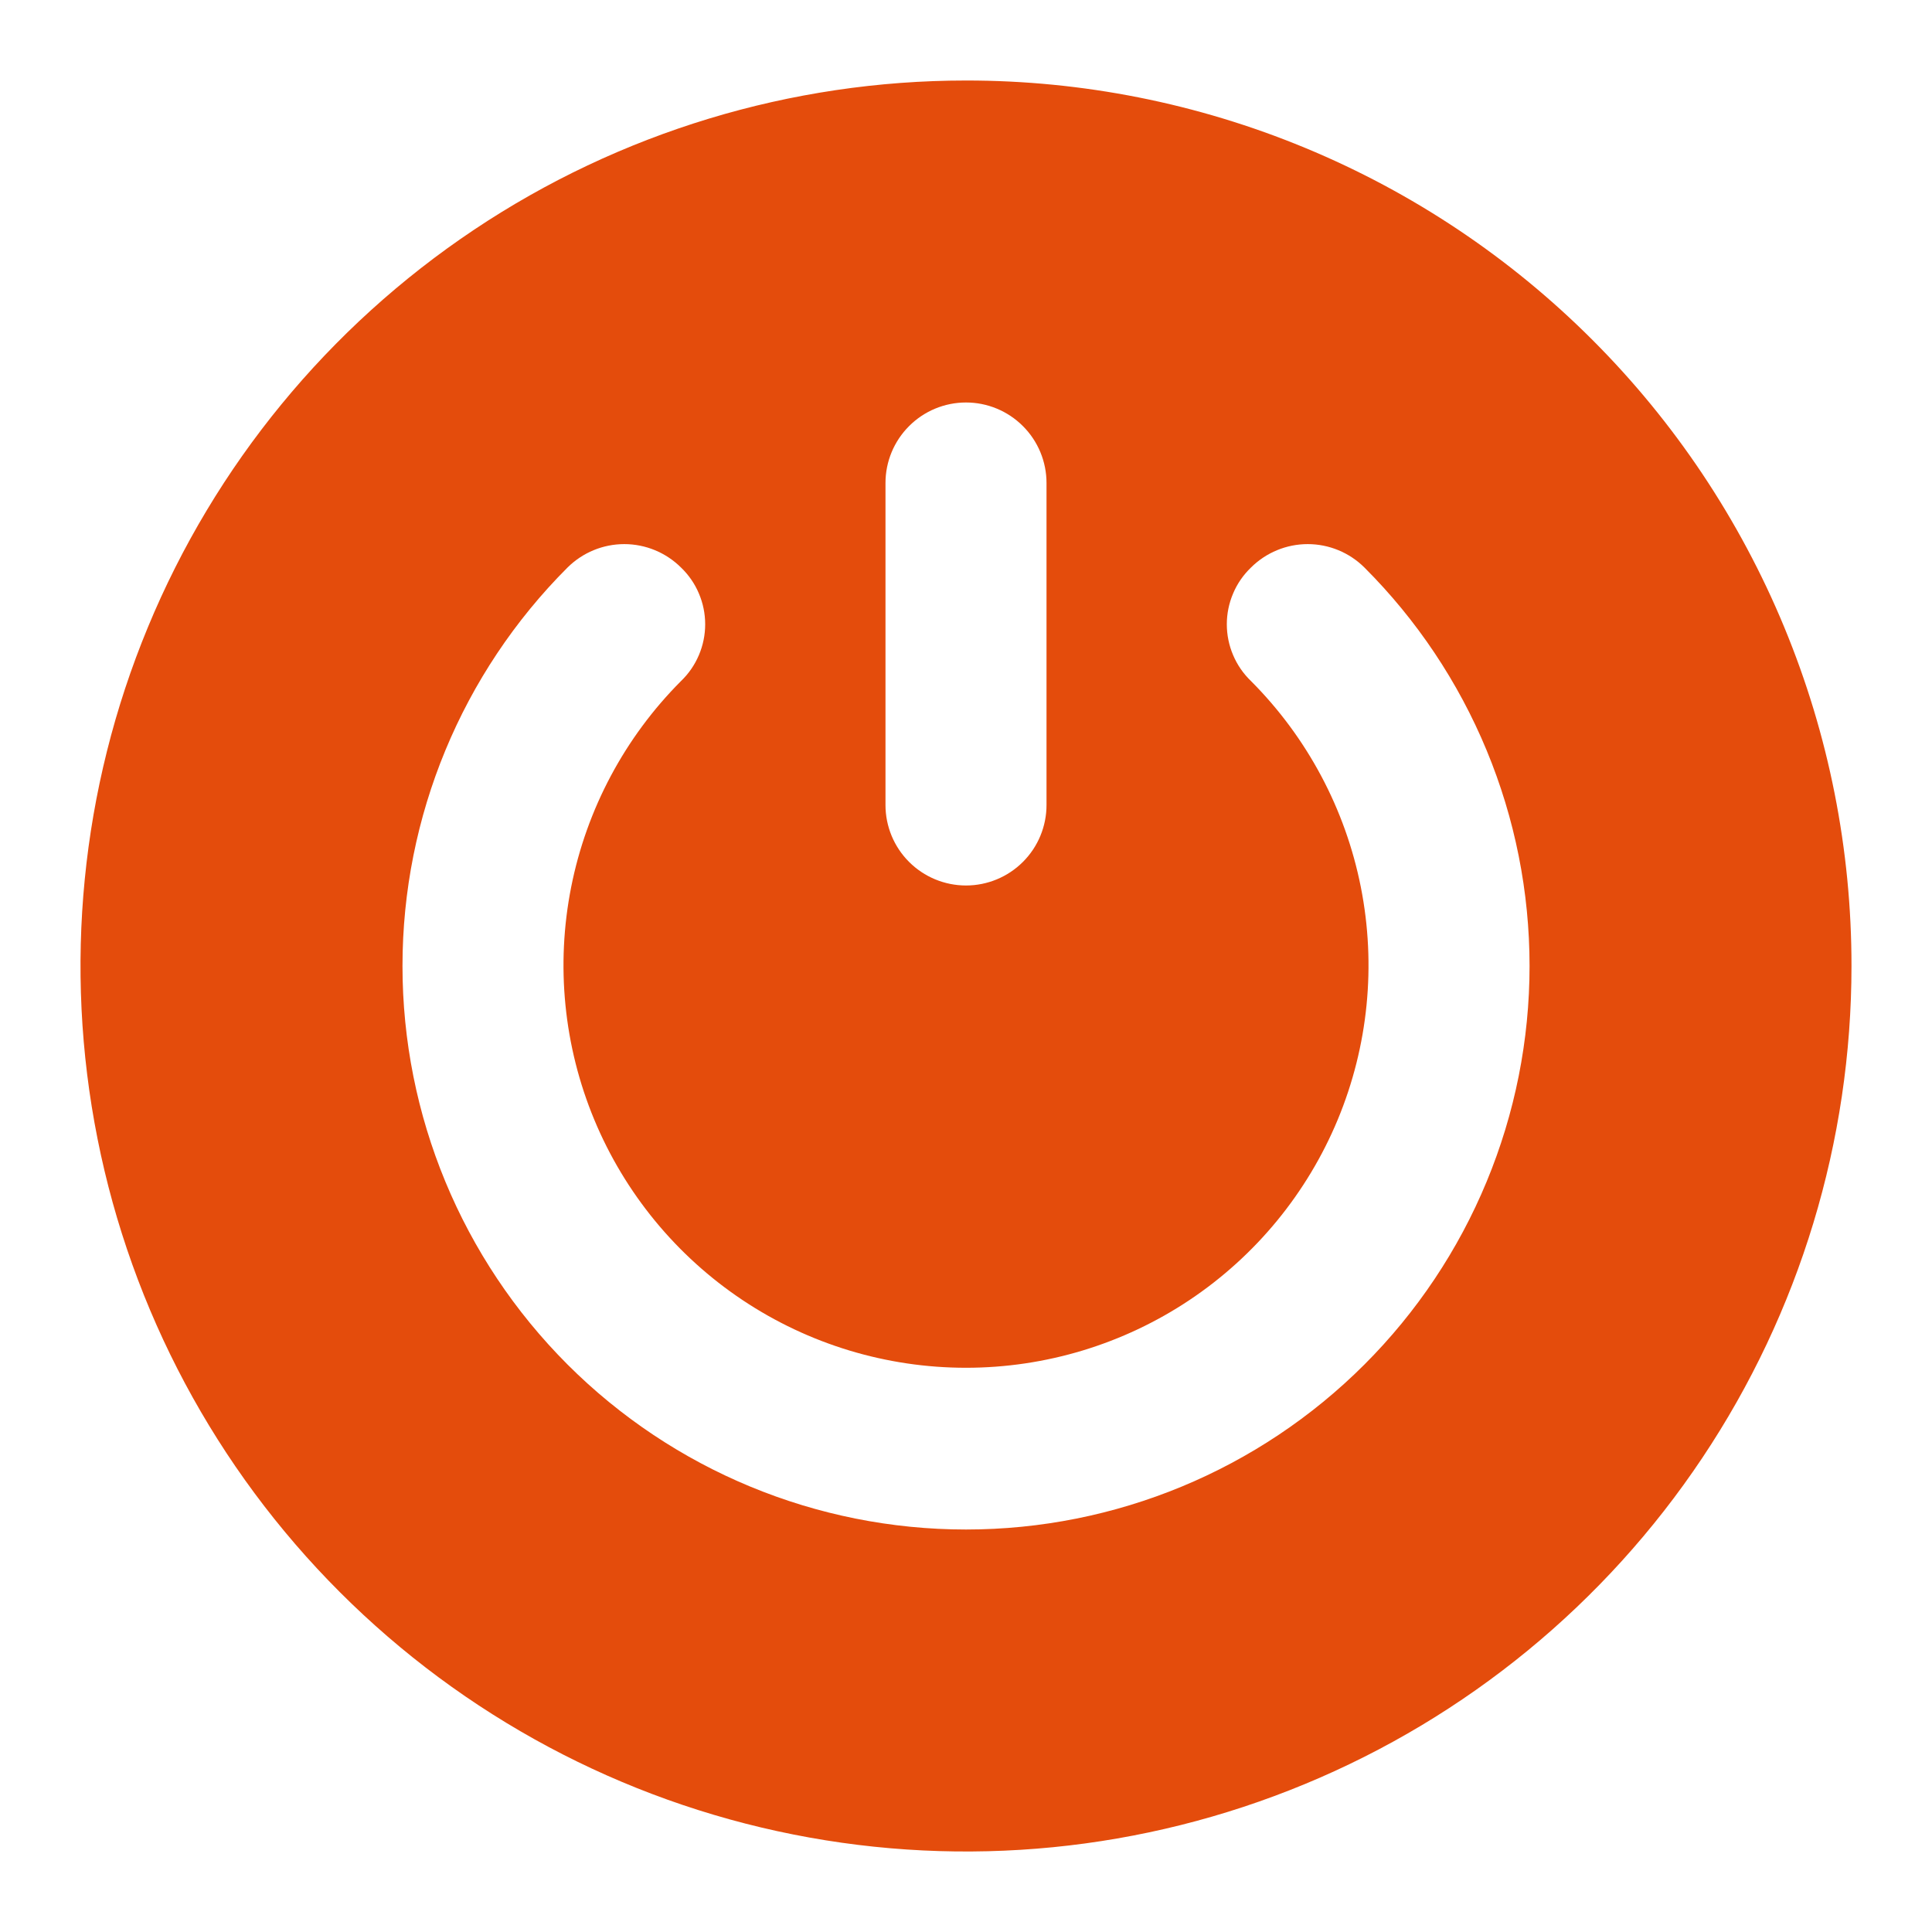 <svg width="46" height="46" viewBox="0 0 46 46" fill="none" xmlns="http://www.w3.org/2000/svg">
<path d="M23 1.917C18.83 1.917 14.754 3.153 11.287 5.47C7.82 7.787 5.117 11.079 3.522 14.932C1.926 18.784 1.508 23.023 2.322 27.113C3.135 31.203 5.143 34.96 8.092 37.908C11.04 40.857 14.797 42.865 18.887 43.678C22.977 44.492 27.216 44.074 31.068 42.478C34.921 40.883 38.214 38.181 40.53 34.713C42.847 31.246 44.083 27.17 44.083 23C44.085 20.231 43.541 17.489 42.481 14.93C41.422 12.371 39.87 10.047 37.911 8.089C35.953 6.13 33.629 4.578 31.07 3.519C28.511 2.46 25.769 1.915 23 1.917ZM21.083 11.5C21.083 10.992 21.285 10.504 21.645 10.145C22.004 9.785 22.492 9.583 23 9.583C23.508 9.583 23.996 9.785 24.355 10.145C24.715 10.504 24.917 10.992 24.917 11.5V19.167C24.917 19.675 24.715 20.163 24.355 20.522C23.996 20.881 23.508 21.083 23 21.083C22.492 21.083 22.004 20.881 21.645 20.522C21.285 20.163 21.083 19.675 21.083 19.167V11.5ZM32.487 32.488C29.971 35.004 26.558 36.417 23 36.417C19.442 36.417 16.029 35.004 13.512 32.488C10.996 29.971 9.583 26.559 9.583 23C9.583 19.442 10.996 16.029 13.512 13.513C13.872 13.156 14.357 12.955 14.864 12.955C15.37 12.955 15.856 13.156 16.215 13.513C16.397 13.688 16.542 13.897 16.64 14.13C16.739 14.362 16.79 14.611 16.79 14.864C16.79 15.116 16.739 15.366 16.64 15.598C16.542 15.83 16.397 16.04 16.215 16.215C14.877 17.556 13.967 19.264 13.599 21.122C13.231 22.981 13.422 24.906 14.148 26.656C14.874 28.406 16.103 29.901 17.678 30.953C19.254 32.005 21.106 32.566 23 32.566C24.894 32.566 26.746 32.005 28.322 30.953C29.897 29.901 31.125 28.406 31.852 26.656C32.578 24.906 32.769 22.981 32.401 21.122C32.033 19.264 31.123 17.556 29.785 16.215C29.603 16.04 29.458 15.83 29.36 15.598C29.261 15.366 29.21 15.116 29.21 14.864C29.21 14.611 29.261 14.362 29.36 14.13C29.458 13.897 29.603 13.688 29.785 13.513C30.144 13.156 30.63 12.955 31.136 12.955C31.643 12.955 32.128 13.156 32.487 13.513C33.733 14.758 34.722 16.238 35.396 17.865C36.071 19.493 36.418 21.238 36.418 23C36.418 24.762 36.071 26.507 35.396 28.135C34.722 29.763 33.733 31.242 32.487 32.488Z" fill="#E44C0C"/>
</svg>
